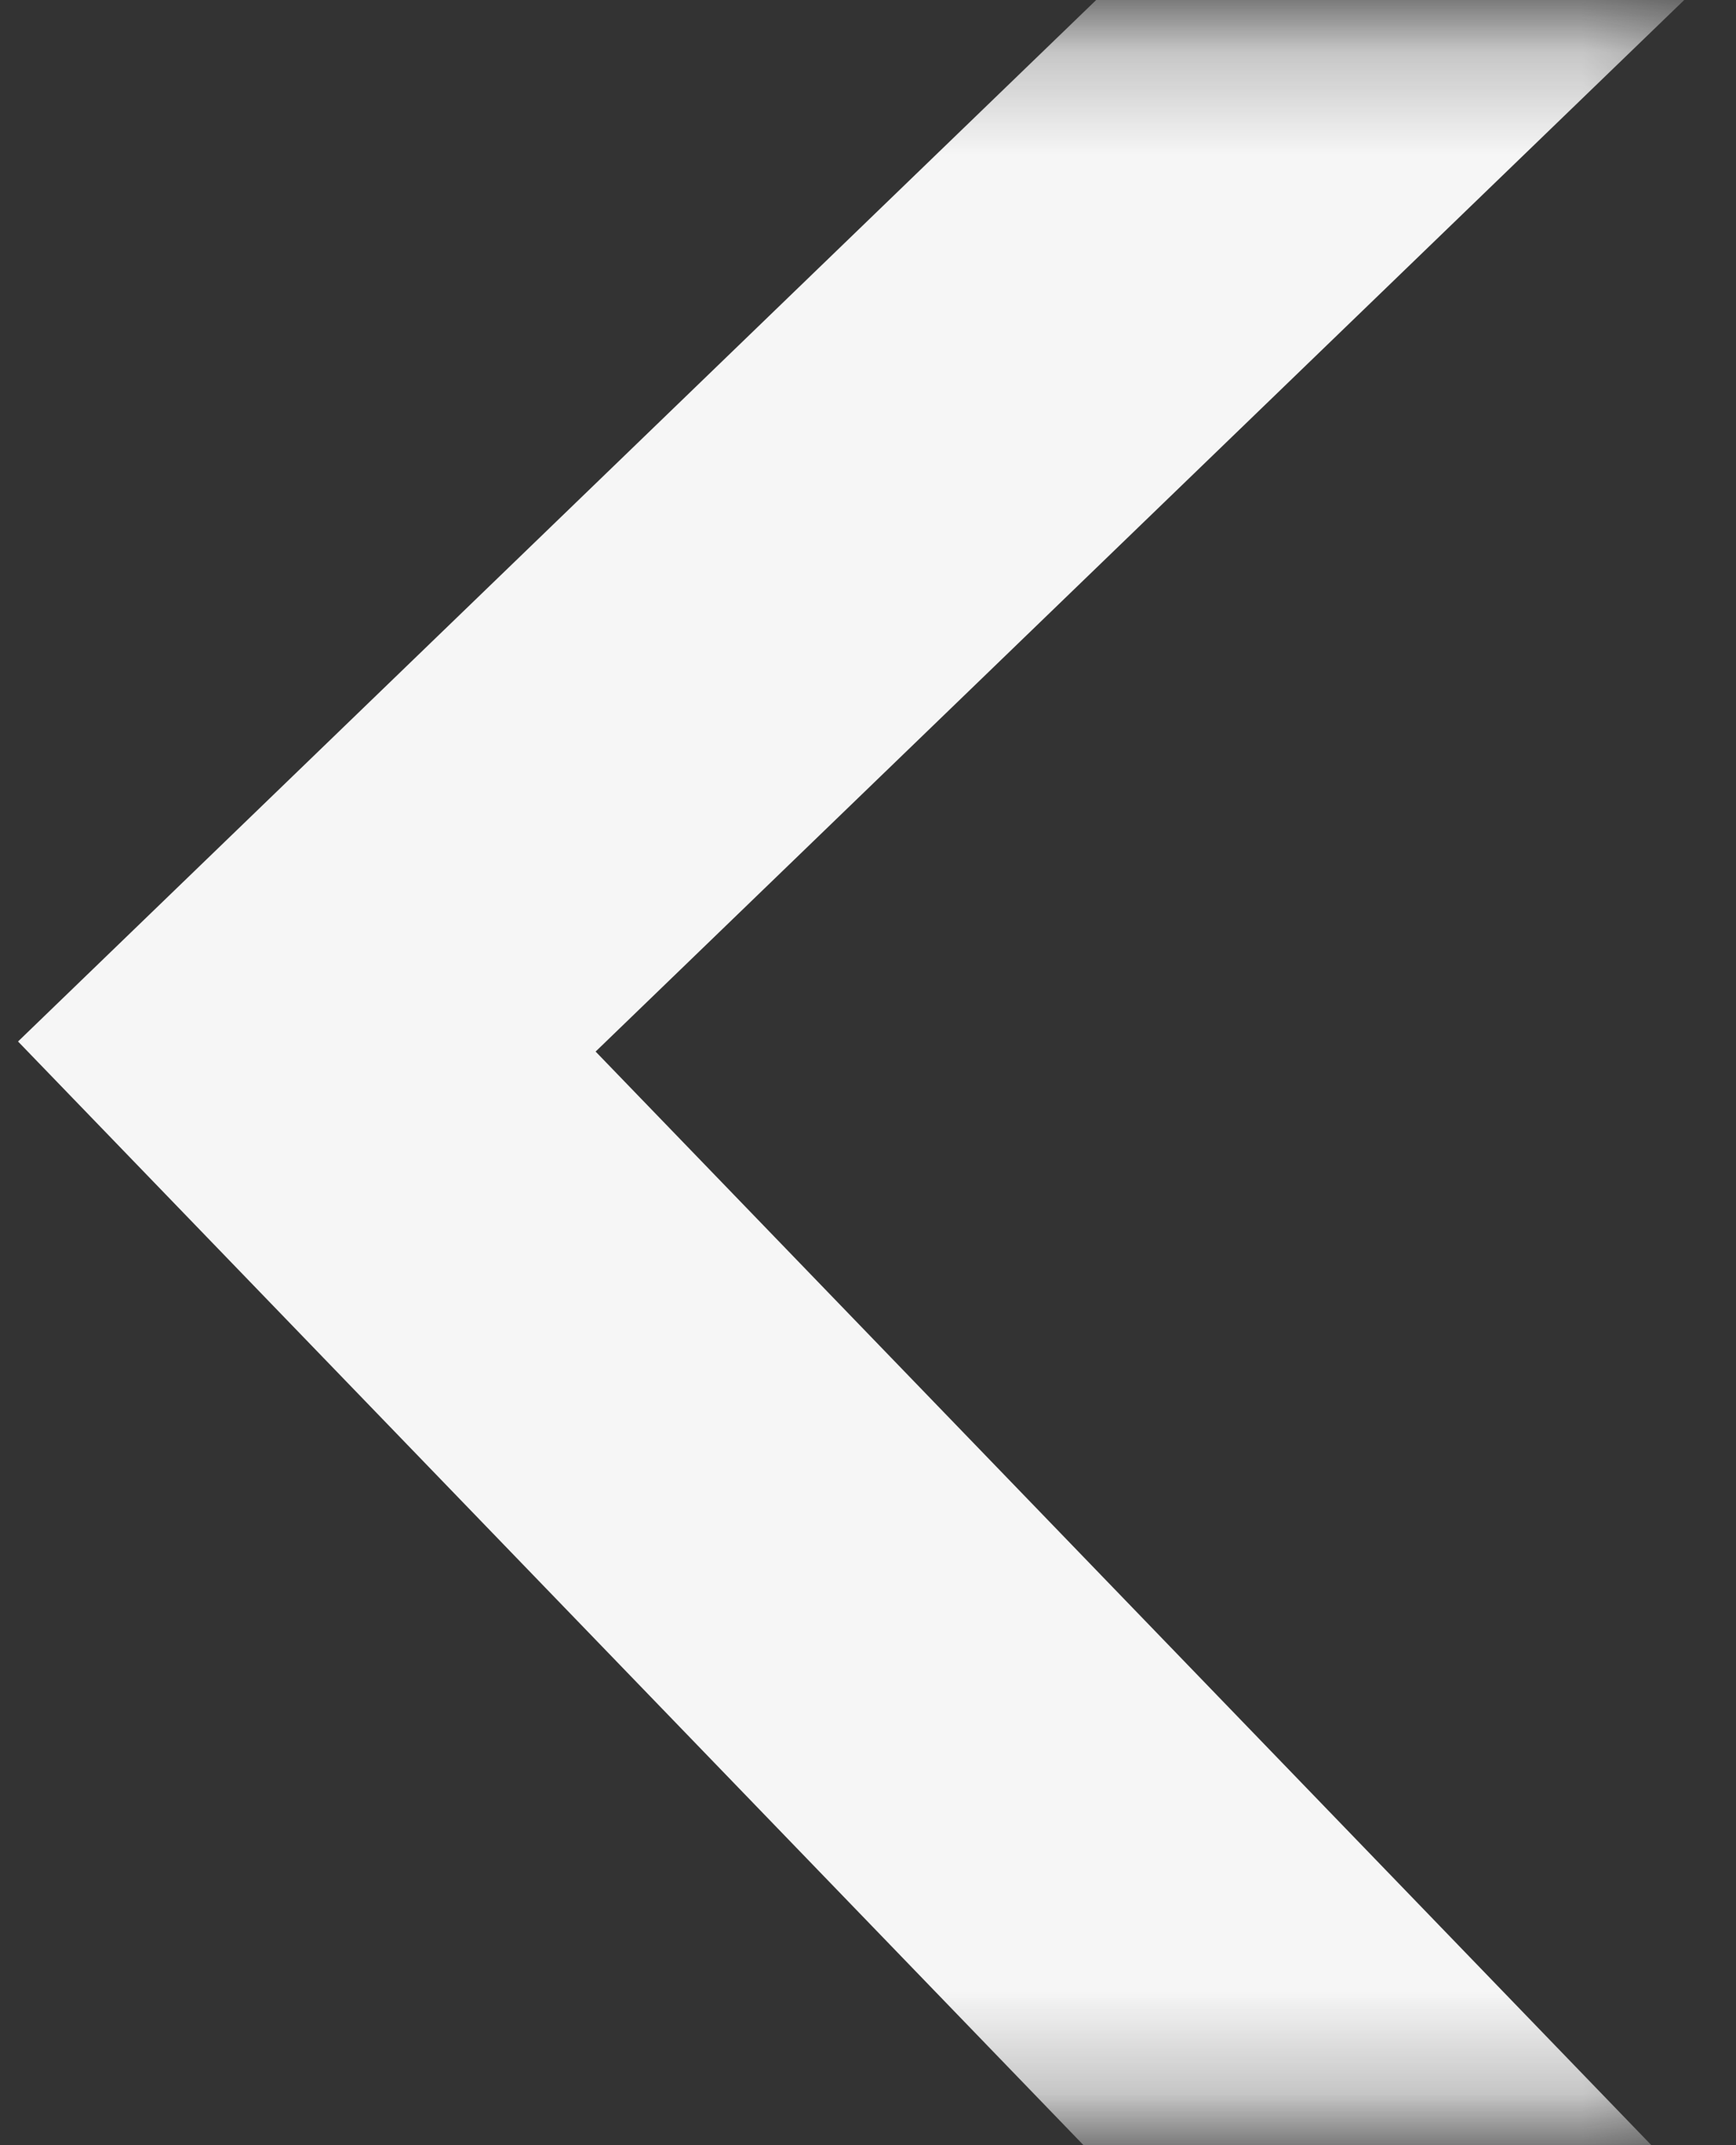 <?xml version="1.0" encoding="UTF-8" standalone="no"?>
<svg width="17px" height="21px" viewBox="0 0 17 21" version="1.1" xmlns="http://www.w3.org/2000/svg" xmlns:xlink="http://www.w3.org/1999/xlink">
    <rect x="0" y="0" width="17" height="21" fill="#333333" stroke="none"/>
    <!-- Generator: Sketch 39.1 (31720) - http://www.bohemiancoding.com/sketch -->
    <title>slick-next-arrow</title>
    <desc>Created with Sketch.</desc>
    <defs>
        <rect id="path-1" x="0.245" y="0.245" width="20.506" height="20.506"></rect>
    </defs>
    <g id="Page-1" stroke="none" stroke-width="1" fill="none" fill-rule="evenodd">
        <g id="slick-next-arrow" transform="translate(6.5, 10.5) scale(-1, 1) translate(-6.5, -10.5) translate(-4, 0)">
            <g id="Page-1">
                <g id="Artboard">
                    <g id="Rectangle-Clipped">
                        <mask id="mask-2" fill="white">
                            <use xlink:href="#path-1"></use>
                        </mask>
                        <g id="path-1"></g>
                        <g id="Rectangle" mask="url(#mask-2)" stroke="#F6F6F6" stroke-width="4">
                            <g transform="translate(-0.467, 10.339) rotate(44) translate(0.467, -10.339) translate(-10.967, -0.661)" id="path-1">
                                <rect x="0.332" y="0.886" width="20.506" height="20.506"></rect>
                            </g>
                        </g>
                    </g>
                </g>
            </g>
        </g>
    </g>
</svg>
